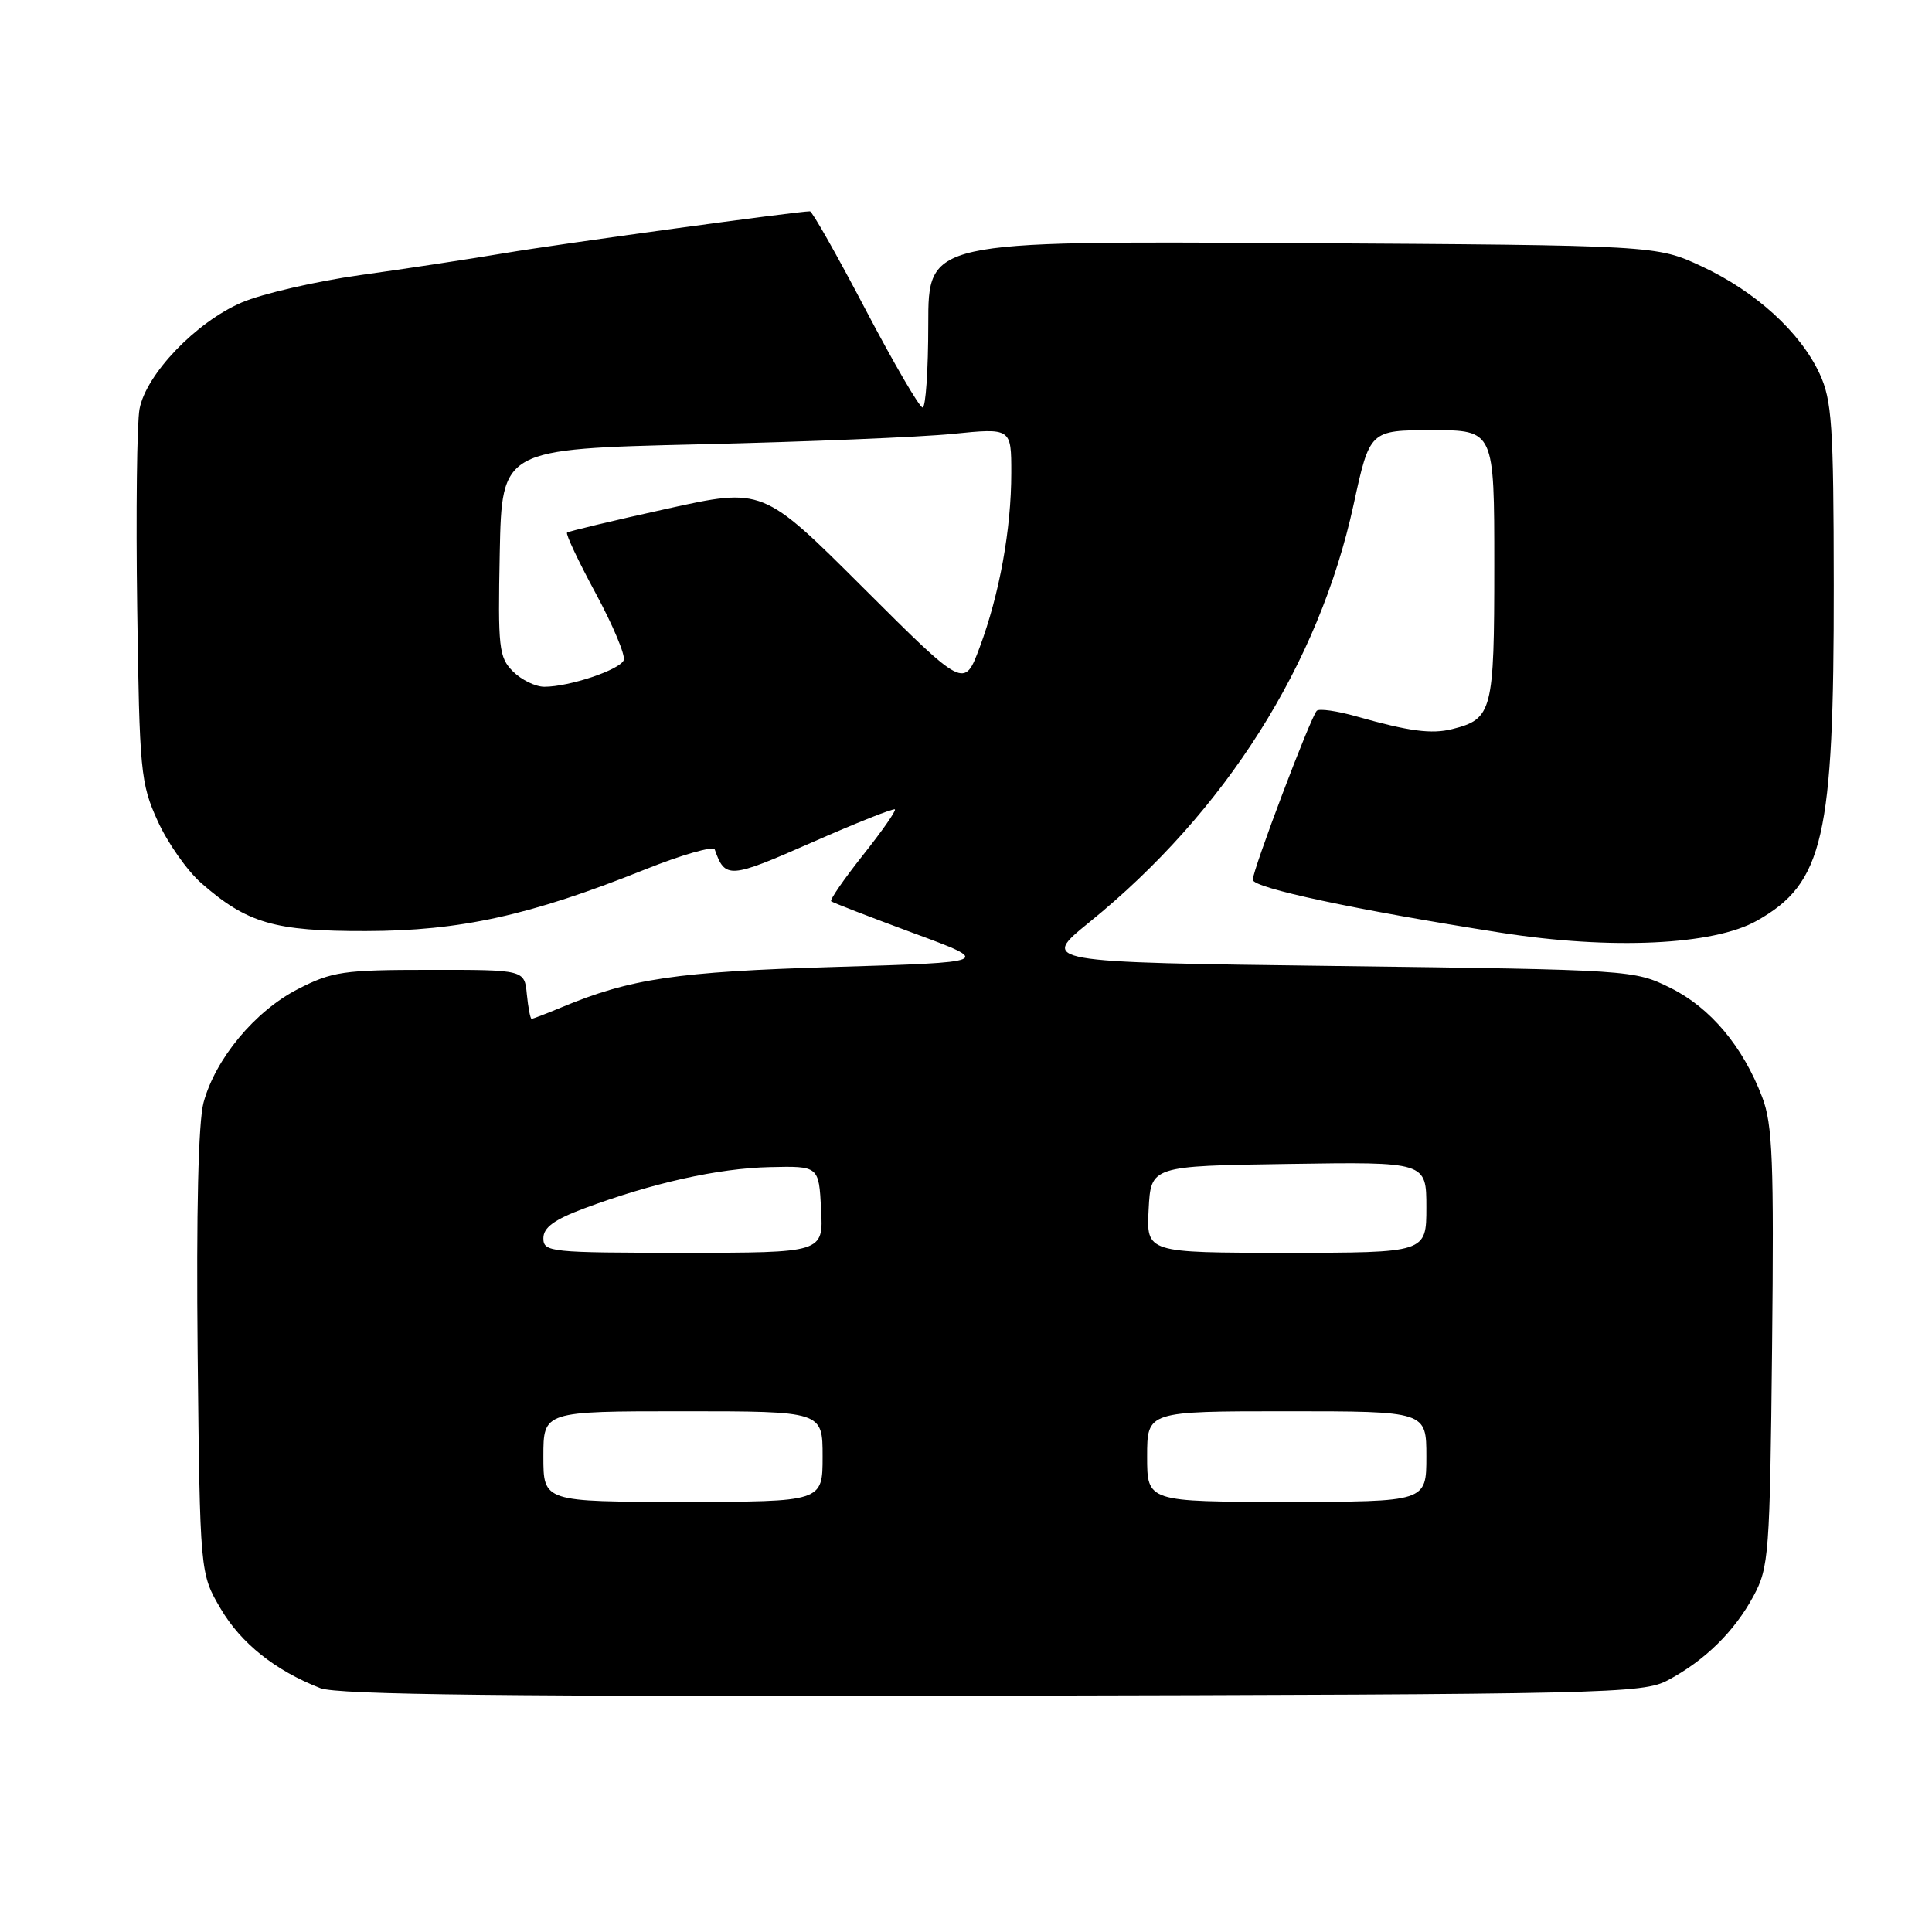 <?xml version="1.0" encoding="UTF-8" standalone="no"?>
<!DOCTYPE svg PUBLIC "-//W3C//DTD SVG 1.1//EN" "http://www.w3.org/Graphics/SVG/1.1/DTD/svg11.dtd" >
<svg xmlns="http://www.w3.org/2000/svg" xmlns:xlink="http://www.w3.org/1999/xlink" version="1.1" viewBox="0 0 256 256">
 <g >
 <path fill="currentColor"
d=" M 221.00 222.64 C 225.90 220.03 229.82 216.18 232.34 211.50 C 234.39 207.71 234.52 205.99 234.81 178.55 C 235.07 153.82 234.88 148.97 233.50 145.37 C 230.94 138.65 226.64 133.53 221.36 130.91 C 216.53 128.52 216.25 128.50 177.15 128.00 C 137.81 127.50 137.81 127.50 144.37 122.18 C 162.37 107.58 174.75 88.01 179.35 66.90 C 181.50 57.01 181.50 57.01 189.75 57.00 C 198.00 57.00 198.00 57.00 198.00 74.93 C 198.00 94.29 197.75 95.27 192.42 96.61 C 189.68 97.30 186.71 96.90 179.78 94.94 C 177.19 94.20 174.80 93.86 174.48 94.18 C 173.67 94.99 166.00 115.25 166.00 116.57 C 166.00 117.66 179.65 120.57 198.88 123.59 C 213.48 125.88 227.05 125.25 232.80 122.00 C 241.63 117.02 243.01 111.01 242.98 77.57 C 242.96 56.24 242.74 53.04 241.10 49.50 C 238.54 44.01 232.65 38.64 225.50 35.30 C 219.50 32.50 219.50 32.50 171.25 32.21 C 123.00 31.93 123.00 31.93 123.00 42.96 C 123.00 49.03 122.66 54.00 122.25 54.00 C 121.84 53.99 118.43 48.14 114.68 41.00 C 110.93 33.85 107.62 28.00 107.32 28.00 C 105.67 28.00 74.19 32.31 67.00 33.52 C 62.33 34.31 53.66 35.63 47.74 36.45 C 41.82 37.28 34.74 38.92 32.01 40.09 C 25.97 42.69 19.36 49.59 18.49 54.19 C 18.14 56.04 18.00 67.89 18.18 80.53 C 18.48 102.21 18.63 103.80 20.88 108.76 C 22.18 111.65 24.79 115.36 26.66 117.01 C 32.73 122.33 36.37 123.40 48.50 123.37 C 60.96 123.35 70.22 121.31 85.32 115.27 C 90.30 113.27 94.53 112.06 94.71 112.57 C 96.08 116.48 96.66 116.44 107.55 111.64 C 113.44 109.05 118.40 107.07 118.58 107.25 C 118.76 107.43 116.85 110.16 114.33 113.33 C 111.82 116.50 109.93 119.24 110.13 119.42 C 110.33 119.60 115.22 121.49 121.00 123.63 C 131.50 127.50 131.50 127.50 110.50 128.13 C 89.61 128.76 83.55 129.66 74.37 133.49 C 72.38 134.32 70.61 135.00 70.44 135.00 C 70.27 135.00 69.99 133.54 69.81 131.75 C 69.50 128.50 69.50 128.50 56.96 128.51 C 45.49 128.51 44.01 128.73 39.47 131.06 C 33.77 133.99 28.54 140.29 26.97 146.10 C 26.28 148.69 26.00 160.54 26.19 179.31 C 26.50 208.50 26.50 208.50 29.24 213.16 C 31.94 217.75 36.46 221.35 42.45 223.69 C 44.73 224.57 67.21 224.82 131.50 224.69 C 213.29 224.51 217.67 224.41 221.00 222.64 Z  M 72.00 193.00 C 72.00 187.00 72.00 187.00 90.50 187.00 C 109.00 187.00 109.00 187.00 109.00 193.00 C 109.00 199.00 109.00 199.00 90.50 199.00 C 72.00 199.00 72.00 199.00 72.00 193.00 Z  M 152.00 193.00 C 152.00 187.00 152.00 187.00 170.50 187.00 C 189.00 187.00 189.00 187.00 189.00 193.00 C 189.00 199.00 189.00 199.00 170.50 199.00 C 152.00 199.00 152.00 199.00 152.00 193.00 Z  M 72.00 164.07 C 72.00 162.66 73.43 161.61 77.38 160.13 C 86.40 156.76 95.17 154.80 102.00 154.65 C 108.50 154.50 108.50 154.50 108.80 160.25 C 109.10 166.00 109.10 166.00 90.55 166.00 C 72.90 166.00 72.00 165.91 72.00 164.07 Z  M 152.20 160.25 C 152.50 154.50 152.50 154.50 170.75 154.23 C 189.00 153.95 189.00 153.95 189.00 159.98 C 189.00 166.00 189.00 166.00 170.45 166.00 C 151.90 166.00 151.90 166.00 152.20 160.25 Z  M 67.97 88.97 C 66.10 87.10 65.97 85.88 66.22 73.22 C 66.50 59.50 66.50 59.50 92.50 58.88 C 106.80 58.55 121.99 57.92 126.25 57.49 C 134.00 56.71 134.00 56.71 134.00 62.67 C 134.00 70.13 132.43 78.77 129.80 85.81 C 127.77 91.24 127.77 91.24 114.42 77.92 C 101.07 64.60 101.07 64.60 88.29 67.43 C 81.25 68.98 75.34 70.40 75.14 70.57 C 74.93 70.75 76.64 74.37 78.93 78.61 C 81.22 82.85 82.89 86.84 82.65 87.47 C 82.16 88.75 75.45 91.00 72.13 91.00 C 70.96 91.00 69.09 90.09 67.97 88.97 Z "/>
</g>
</svg>